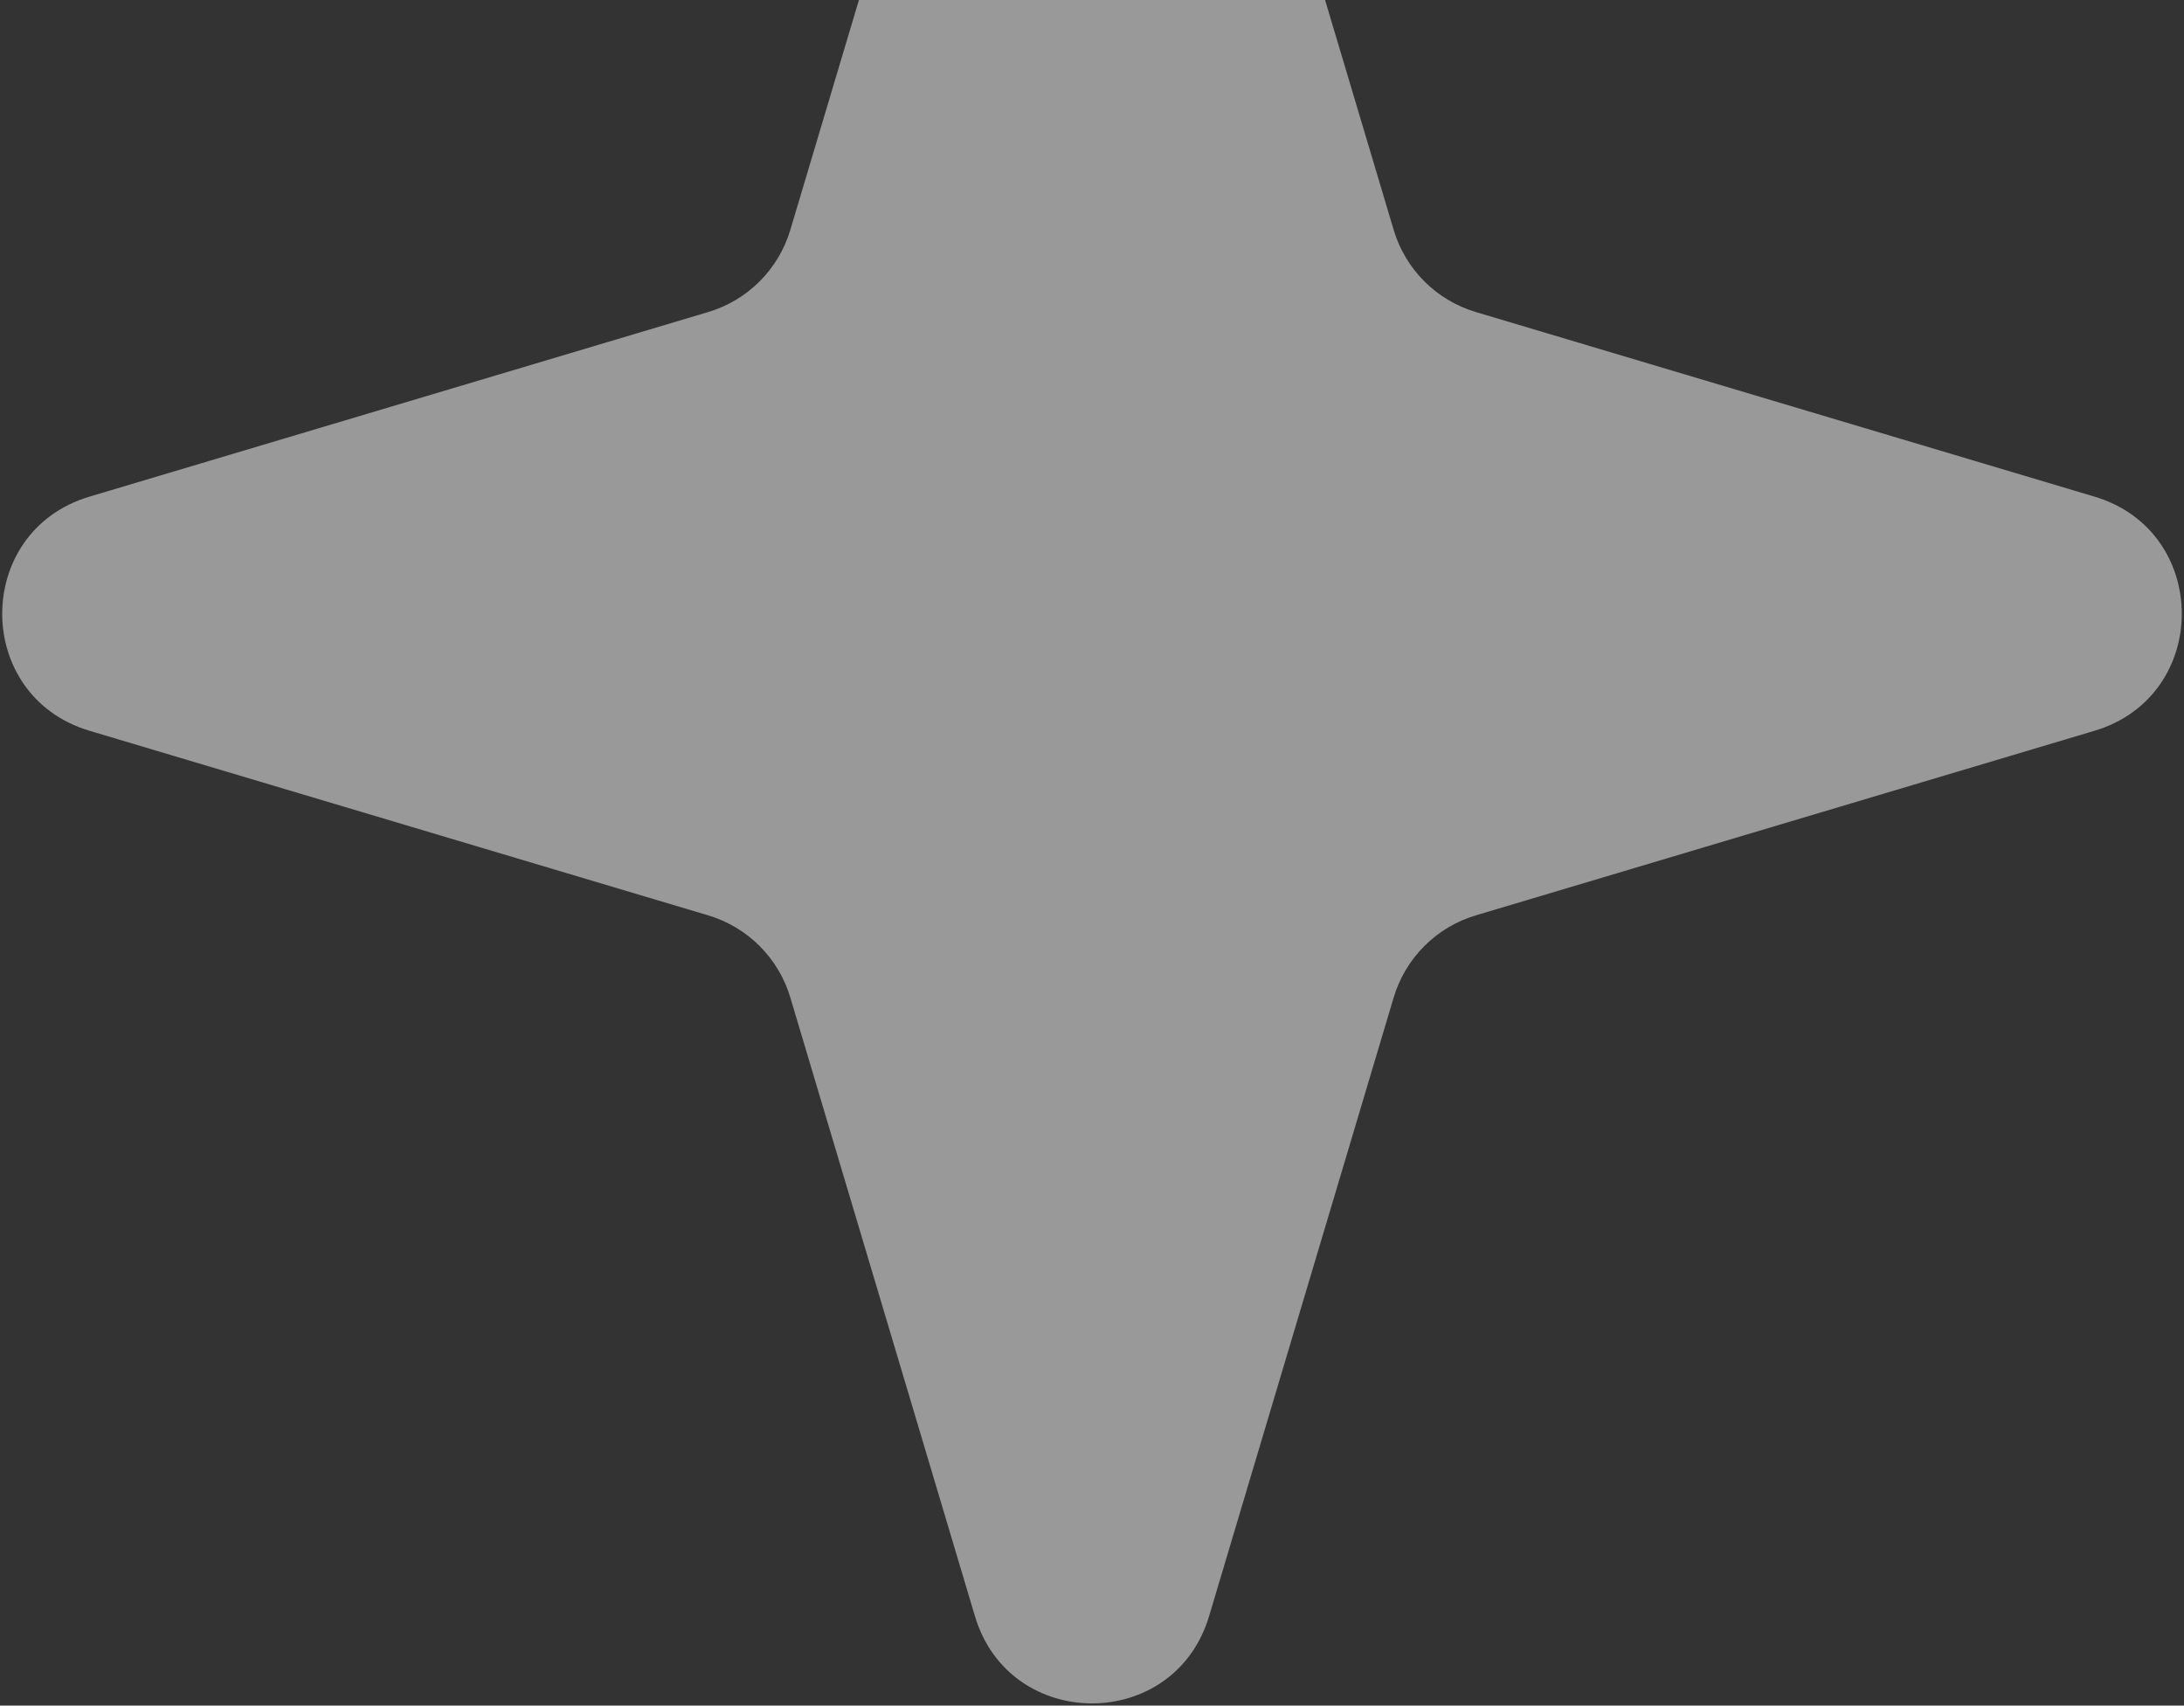 <svg width="137" height="107" viewBox="0 0 137 107" fill="none" xmlns="http://www.w3.org/2000/svg">
<rect x="0" y="0" width="137" height="107" fill="#333333" stroke="none"/>
<path opacity="0.5" d="M61.157 -24.389C63.334 -31.685 73.666 -31.685 75.844 -24.389L87.424 14.423C88.163 16.9 90.1 18.837 92.577 19.576L131.389 31.157C138.685 33.334 138.685 43.666 131.389 45.843L92.577 57.424C90.1 58.163 88.163 60.1 87.424 62.577L75.844 101.389C73.666 108.685 63.334 108.685 61.157 101.389L49.576 62.577C48.837 60.1 46.9 58.163 44.423 57.424L5.611 45.843C-1.685 43.666 -1.685 33.334 5.611 31.157L44.423 19.576C46.9 18.837 48.837 16.9 49.576 14.423L61.157 -24.389Z" fill="white"/>
</svg>
